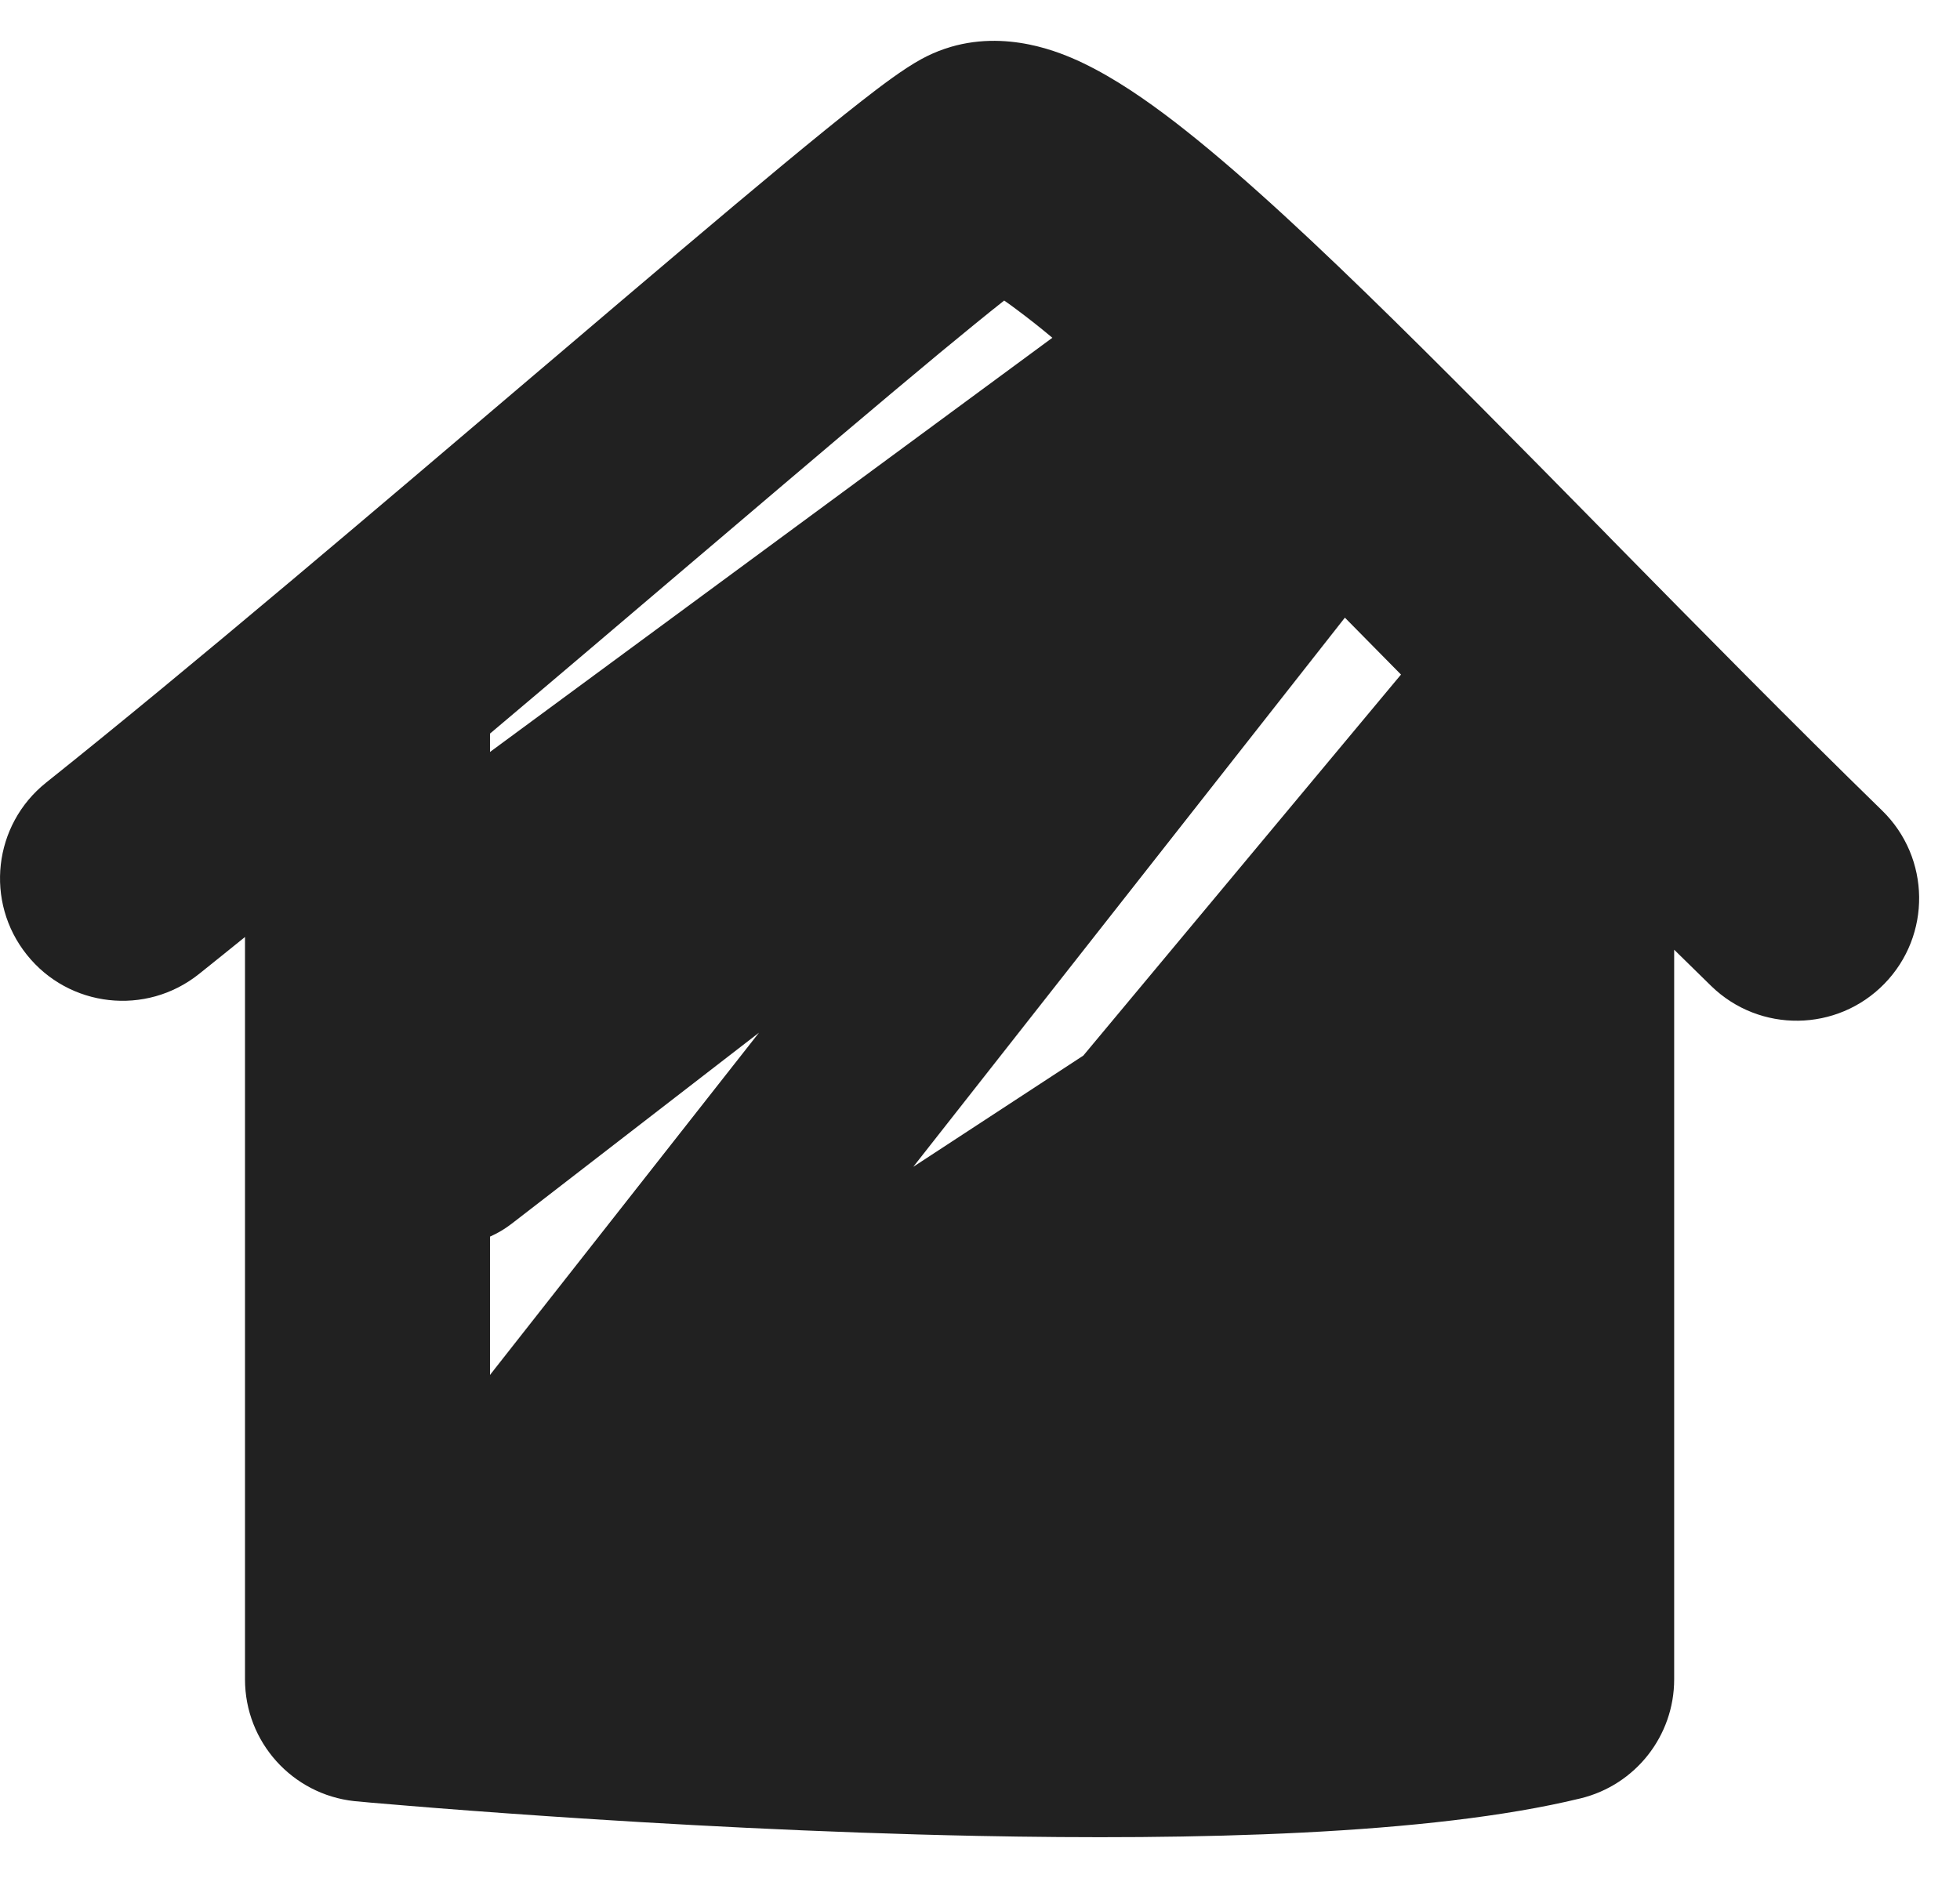 <svg width="24" height="23" viewBox="0 0 24 23" fill="none" xmlns="http://www.w3.org/2000/svg">
<path fill-rule="evenodd" clip-rule="evenodd" d="M11.28 0.725C12.048 0.305 12.811 0.578 13.117 0.707C13.508 0.873 13.896 1.128 14.248 1.39C14.965 1.925 15.821 2.709 16.733 3.595C17.623 4.46 18.615 5.468 19.643 6.513L19.749 6.622C20.821 7.712 21.935 8.844 23.047 9.928C23.64 10.507 23.652 11.456 23.074 12.049C22.496 12.642 21.546 12.654 20.953 12.076C20.802 11.929 20.651 11.781 20.5 11.632V20.569C20.5 21.26 20.027 21.862 19.355 22.026C17.505 22.477 14.599 22.539 11.97 22.486C10.024 22.447 8.123 22.341 6.713 22.245C6.007 22.197 5.421 22.152 5.011 22.118C4.806 22.101 4.645 22.087 4.534 22.078L4.408 22.066L4.364 22.062L4.362 22.062L4.338 22.06C3.578 21.977 3 21.335 3 20.569V11.476C2.807 11.633 2.618 11.784 2.436 11.93C1.788 12.447 0.844 12.341 0.328 11.693C-0.189 11.046 -0.083 10.102 0.565 9.585C1.446 8.882 2.47 8.034 3.53 7.143L3.541 7.134C4.545 6.29 5.578 5.411 6.55 4.584L6.861 4.32C7.894 3.441 8.846 2.632 9.589 2.016C9.96 1.709 10.288 1.442 10.552 1.236C10.78 1.058 11.057 0.847 11.28 0.725ZM12.296 3.681C12.081 3.851 11.815 4.068 11.503 4.326C10.778 4.928 9.841 5.723 8.805 6.605L8.488 6.874C7.689 7.554 6.842 8.275 6 8.985V9.21L12.886 4.137C12.732 4.008 12.588 3.895 12.455 3.796C12.398 3.753 12.345 3.714 12.296 3.681ZM16.468 7.565L11.183 14.291L13.265 12.929L17.155 8.262C16.922 8.025 16.692 7.792 16.468 7.565ZM6 16.84L9.294 12.648L6.264 14.989C6.181 15.053 6.093 15.105 6 15.146V16.84Z" fill="#212121"/>
</svg>
